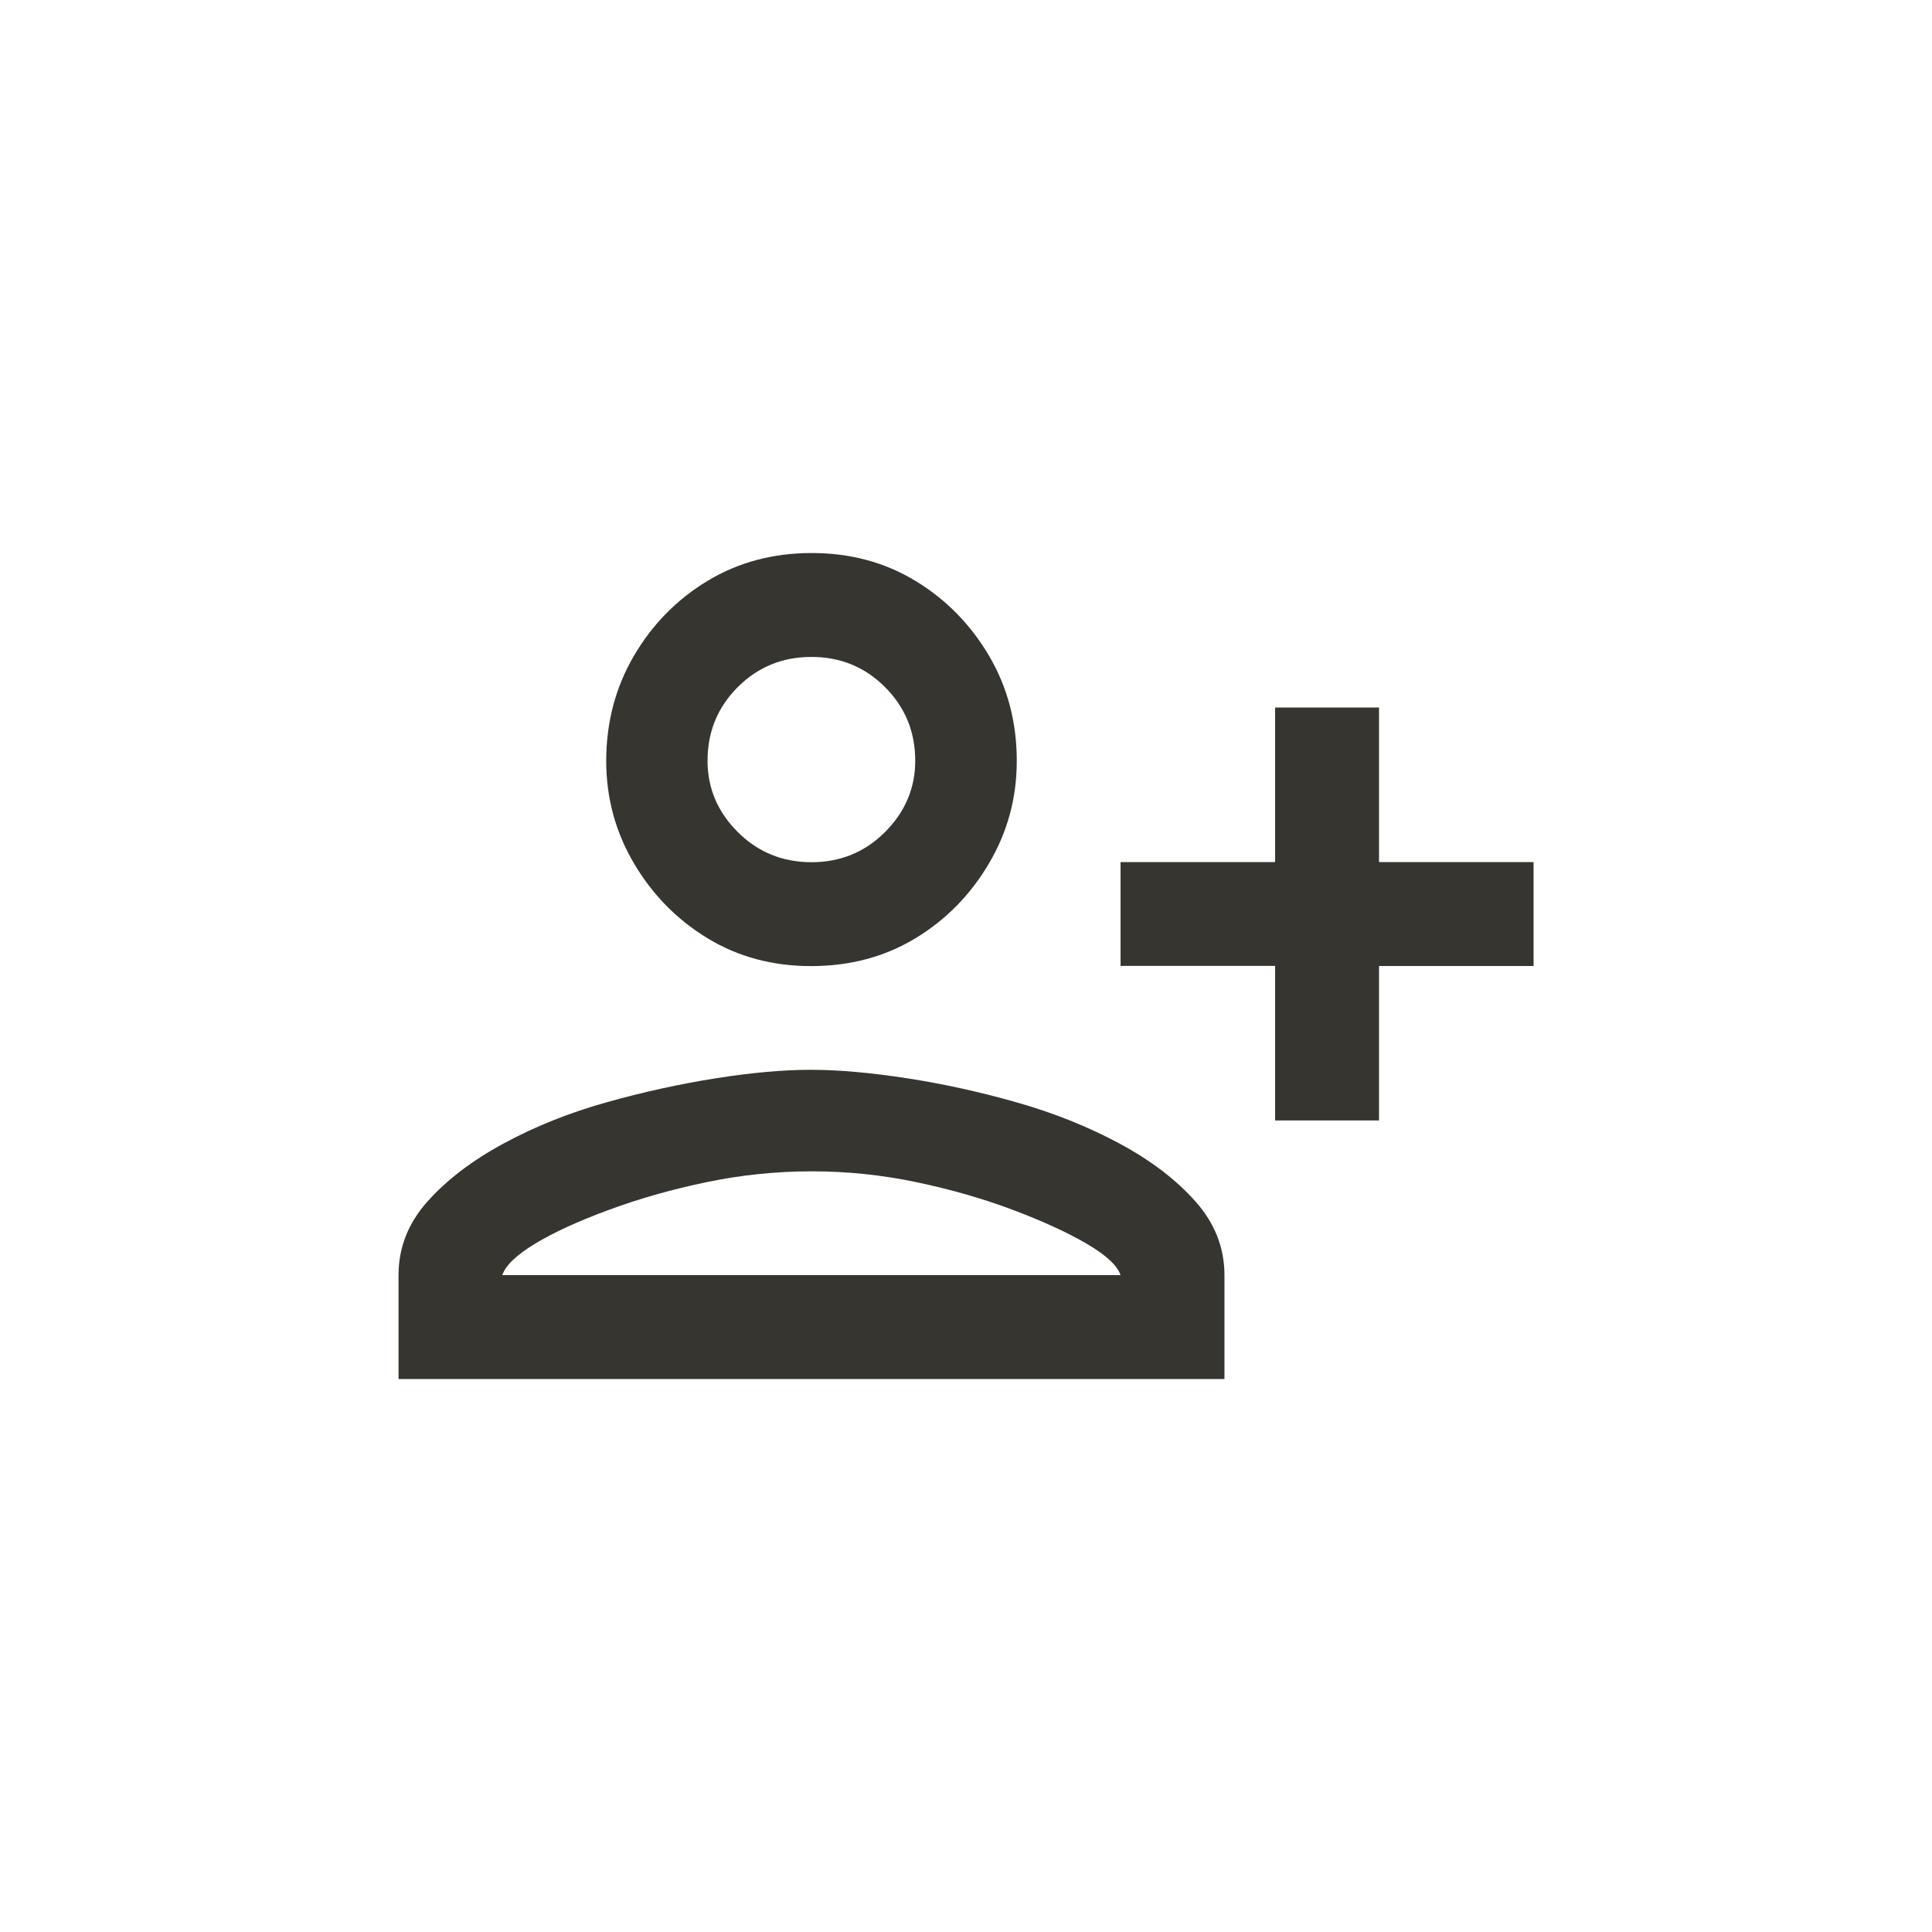 <!-- Generated by IcoMoon.io -->
<svg version="1.1" xmlns="http://www.w3.org/2000/svg" width="40" height="40" viewBox="0 0 40 40">
<title>mt-person_add_alt</title>
<path fill="#37352f" d="M21.051 15.751q0-1.2-0.575-2.175t-1.525-1.551-2.149-0.575-2.151 0.575-1.525 1.551-0.575 2.175q0 1.151 0.575 2.125t1.525 1.551 2.151 0.575 2.149-0.575 1.525-1.551 0.575-2.125zM18.949 15.751q0 0.849-0.625 1.475t-1.525 0.625-1.525-0.625-0.625-1.475q0-0.9 0.625-1.525t1.525-0.625 1.525 0.625 0.625 1.525zM8.251 26.4v2.151h17.1v-2.151q0-0.849-0.6-1.525t-1.575-1.2-2.125-0.851-2.275-0.5-1.975-0.175-1.975 0.175-2.275 0.5-2.125 0.851-1.575 1.2-0.6 1.525zM10.4 26.4q0.1-0.3 0.675-0.649t1.525-0.7 2.025-0.575 2.175-0.225 2.175 0.225 2 0.575 1.525 0.7 0.7 0.649h-12.8zM28.551 23.2v-3.2h3.2v-2.151h-3.2v-3.2h-2.151v3.2h-3.2v2.149h3.2v3.2h2.151z"></path>
</svg>
